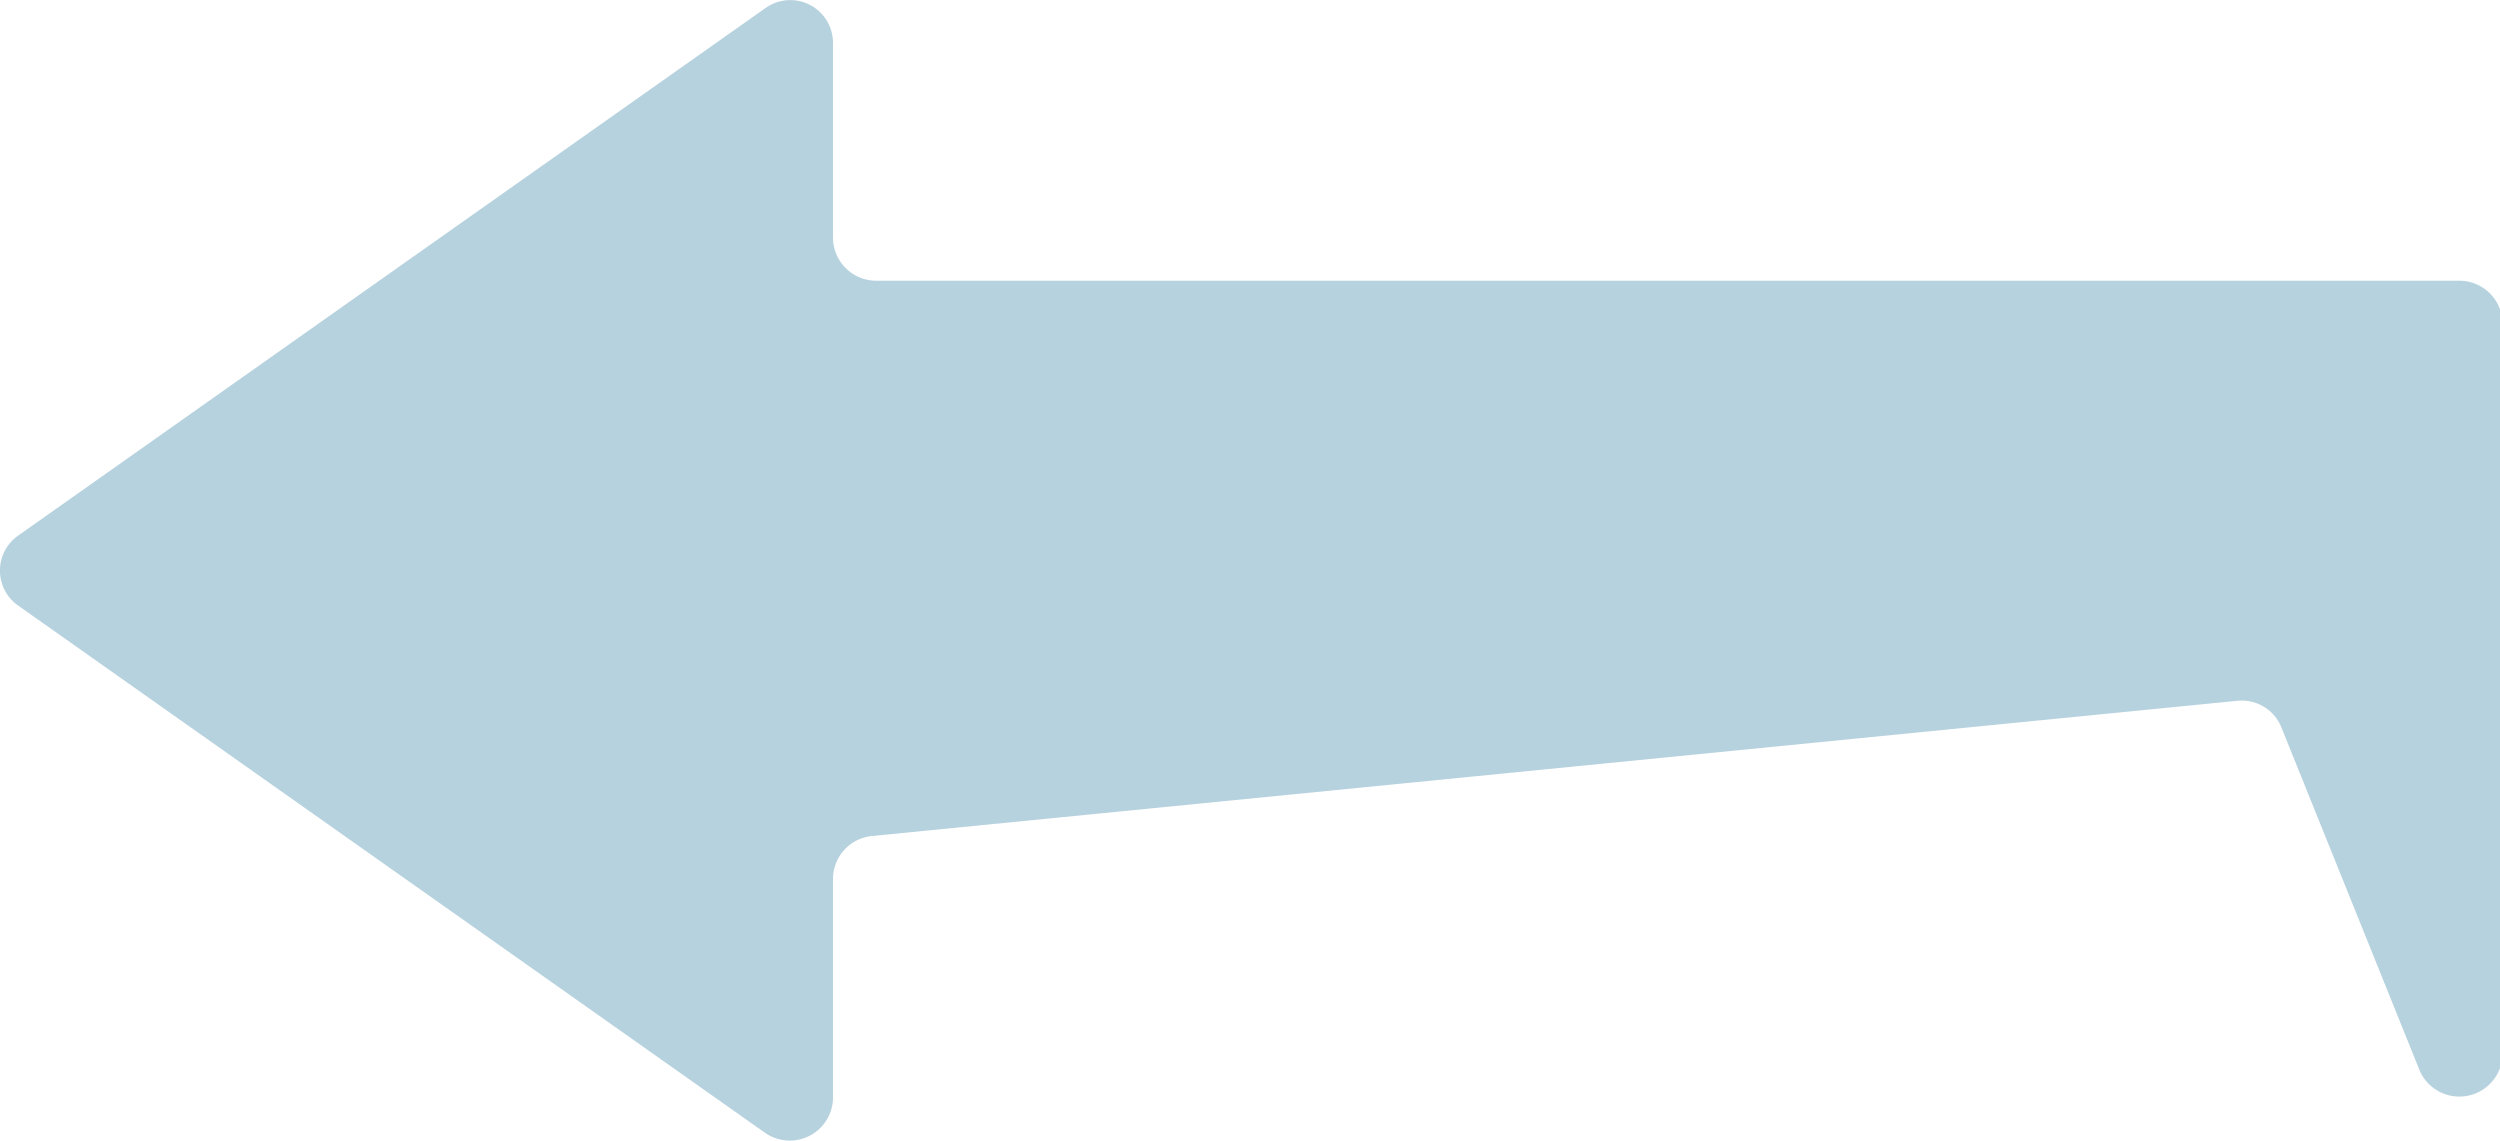 <svg xmlns="http://www.w3.org/2000/svg" viewBox="0 0 49.16 22.43"><defs><style>.cls-1{fill:#b6d2de;}</style></defs><g id="Layer_2" data-name="Layer 2"><g id="Layer_1-2" data-name="Layer 1"><path class="cls-1" d="M15.05.16.36,10.53a.84.84,0,0,0,0,1.38L15.05,22.28a.85.85,0,0,0,1.33-.69V17.28a.85.85,0,0,1,.76-.84L44,13.78a.84.84,0,0,1,.86.52l2.72,6.75a.85.85,0,0,0,1.63-.31V6.36a.85.85,0,0,0-.84-.84H17.22a.85.85,0,0,1-.84-.85V.85A.84.84,0,0,0,15.05.16Z"/></g></g></svg>